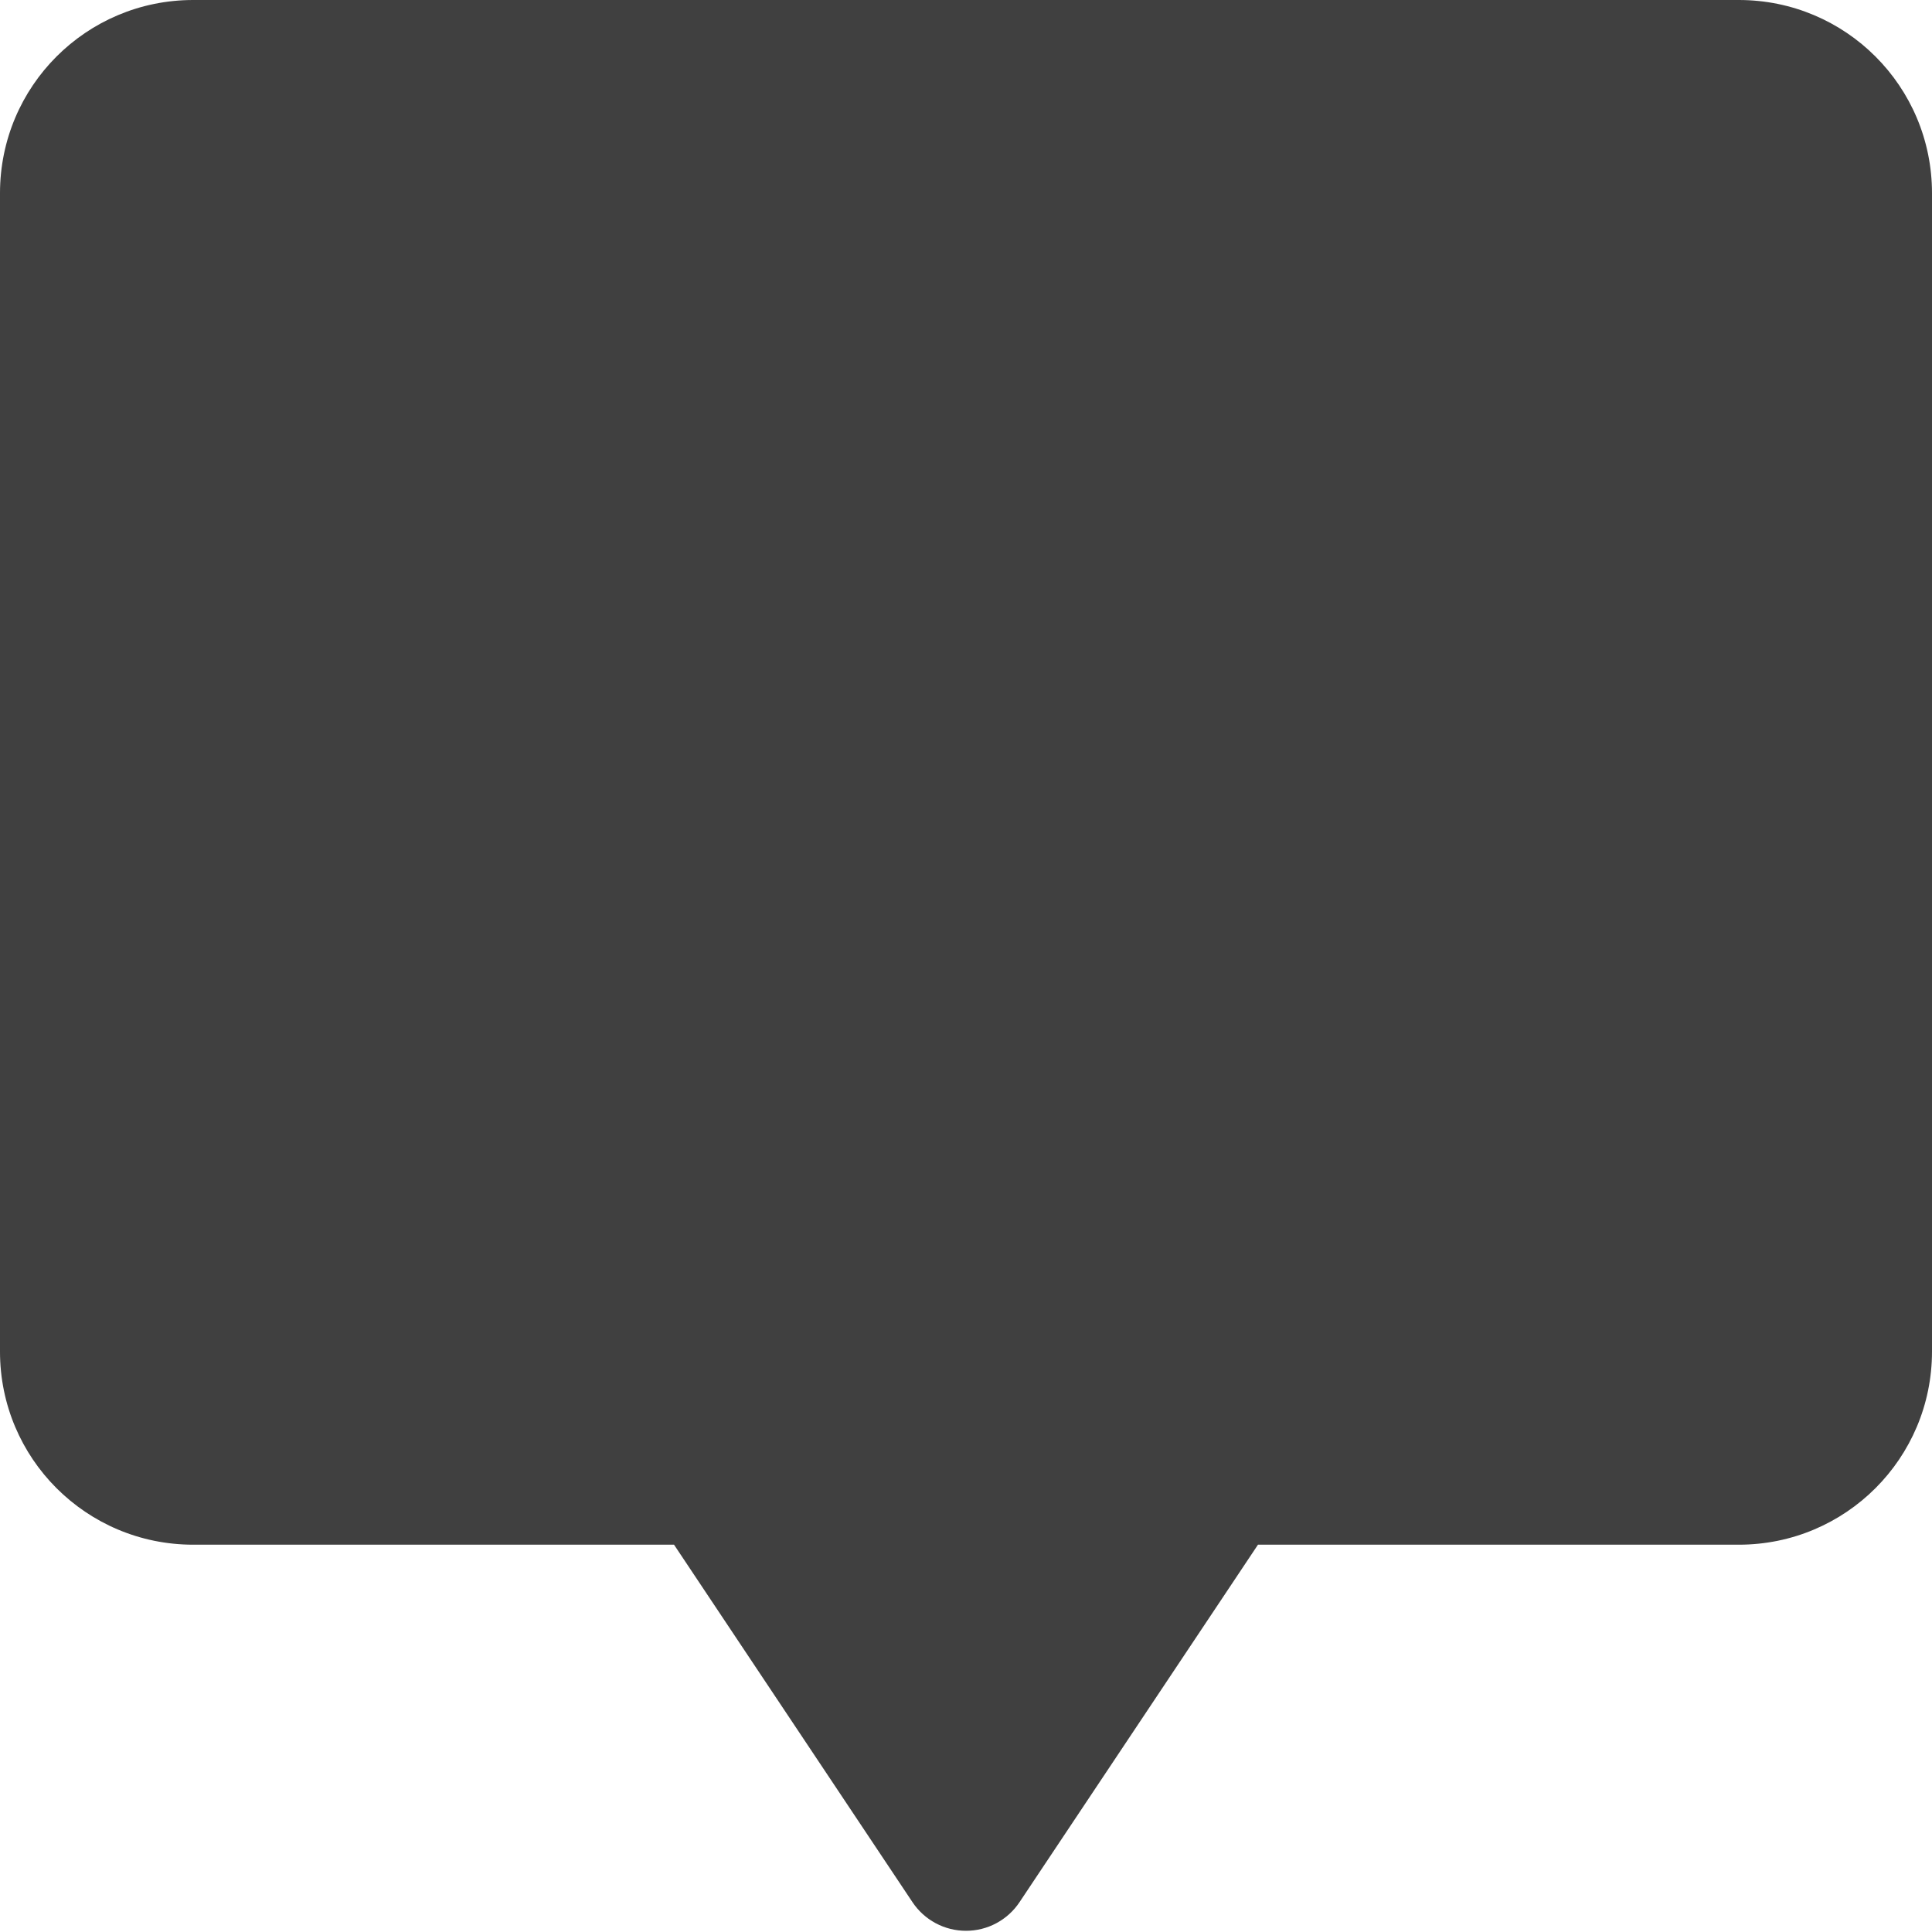 <svg width="32" height="32" viewBox="0 0 32 32" fill="none" xmlns="http://www.w3.org/2000/svg">
<g clip-path="url(#clip0_296_5812)">
<path d="M3.2 0C1.431 0 0 1.429 0 3.2V22.387C0 24.156 1.431 25.585 3.2 25.585H11.164L15.113 31.505C15.21 31.651 15.342 31.771 15.497 31.854C15.652 31.937 15.824 31.98 16 31.98C16.176 31.98 16.349 31.937 16.503 31.854C16.658 31.771 16.79 31.651 16.887 31.505L20.836 25.585H28.8C30.569 25.585 32 24.156 32 22.385V3.2C32 1.429 30.569 0 28.8 0H3.2Z" fill="#404040"/>
</g>
<defs>
<clipPath id="clip0_296_5812">
<rect width="32" height="32" fill="white"/>
</clipPath>
</defs>
</svg>
